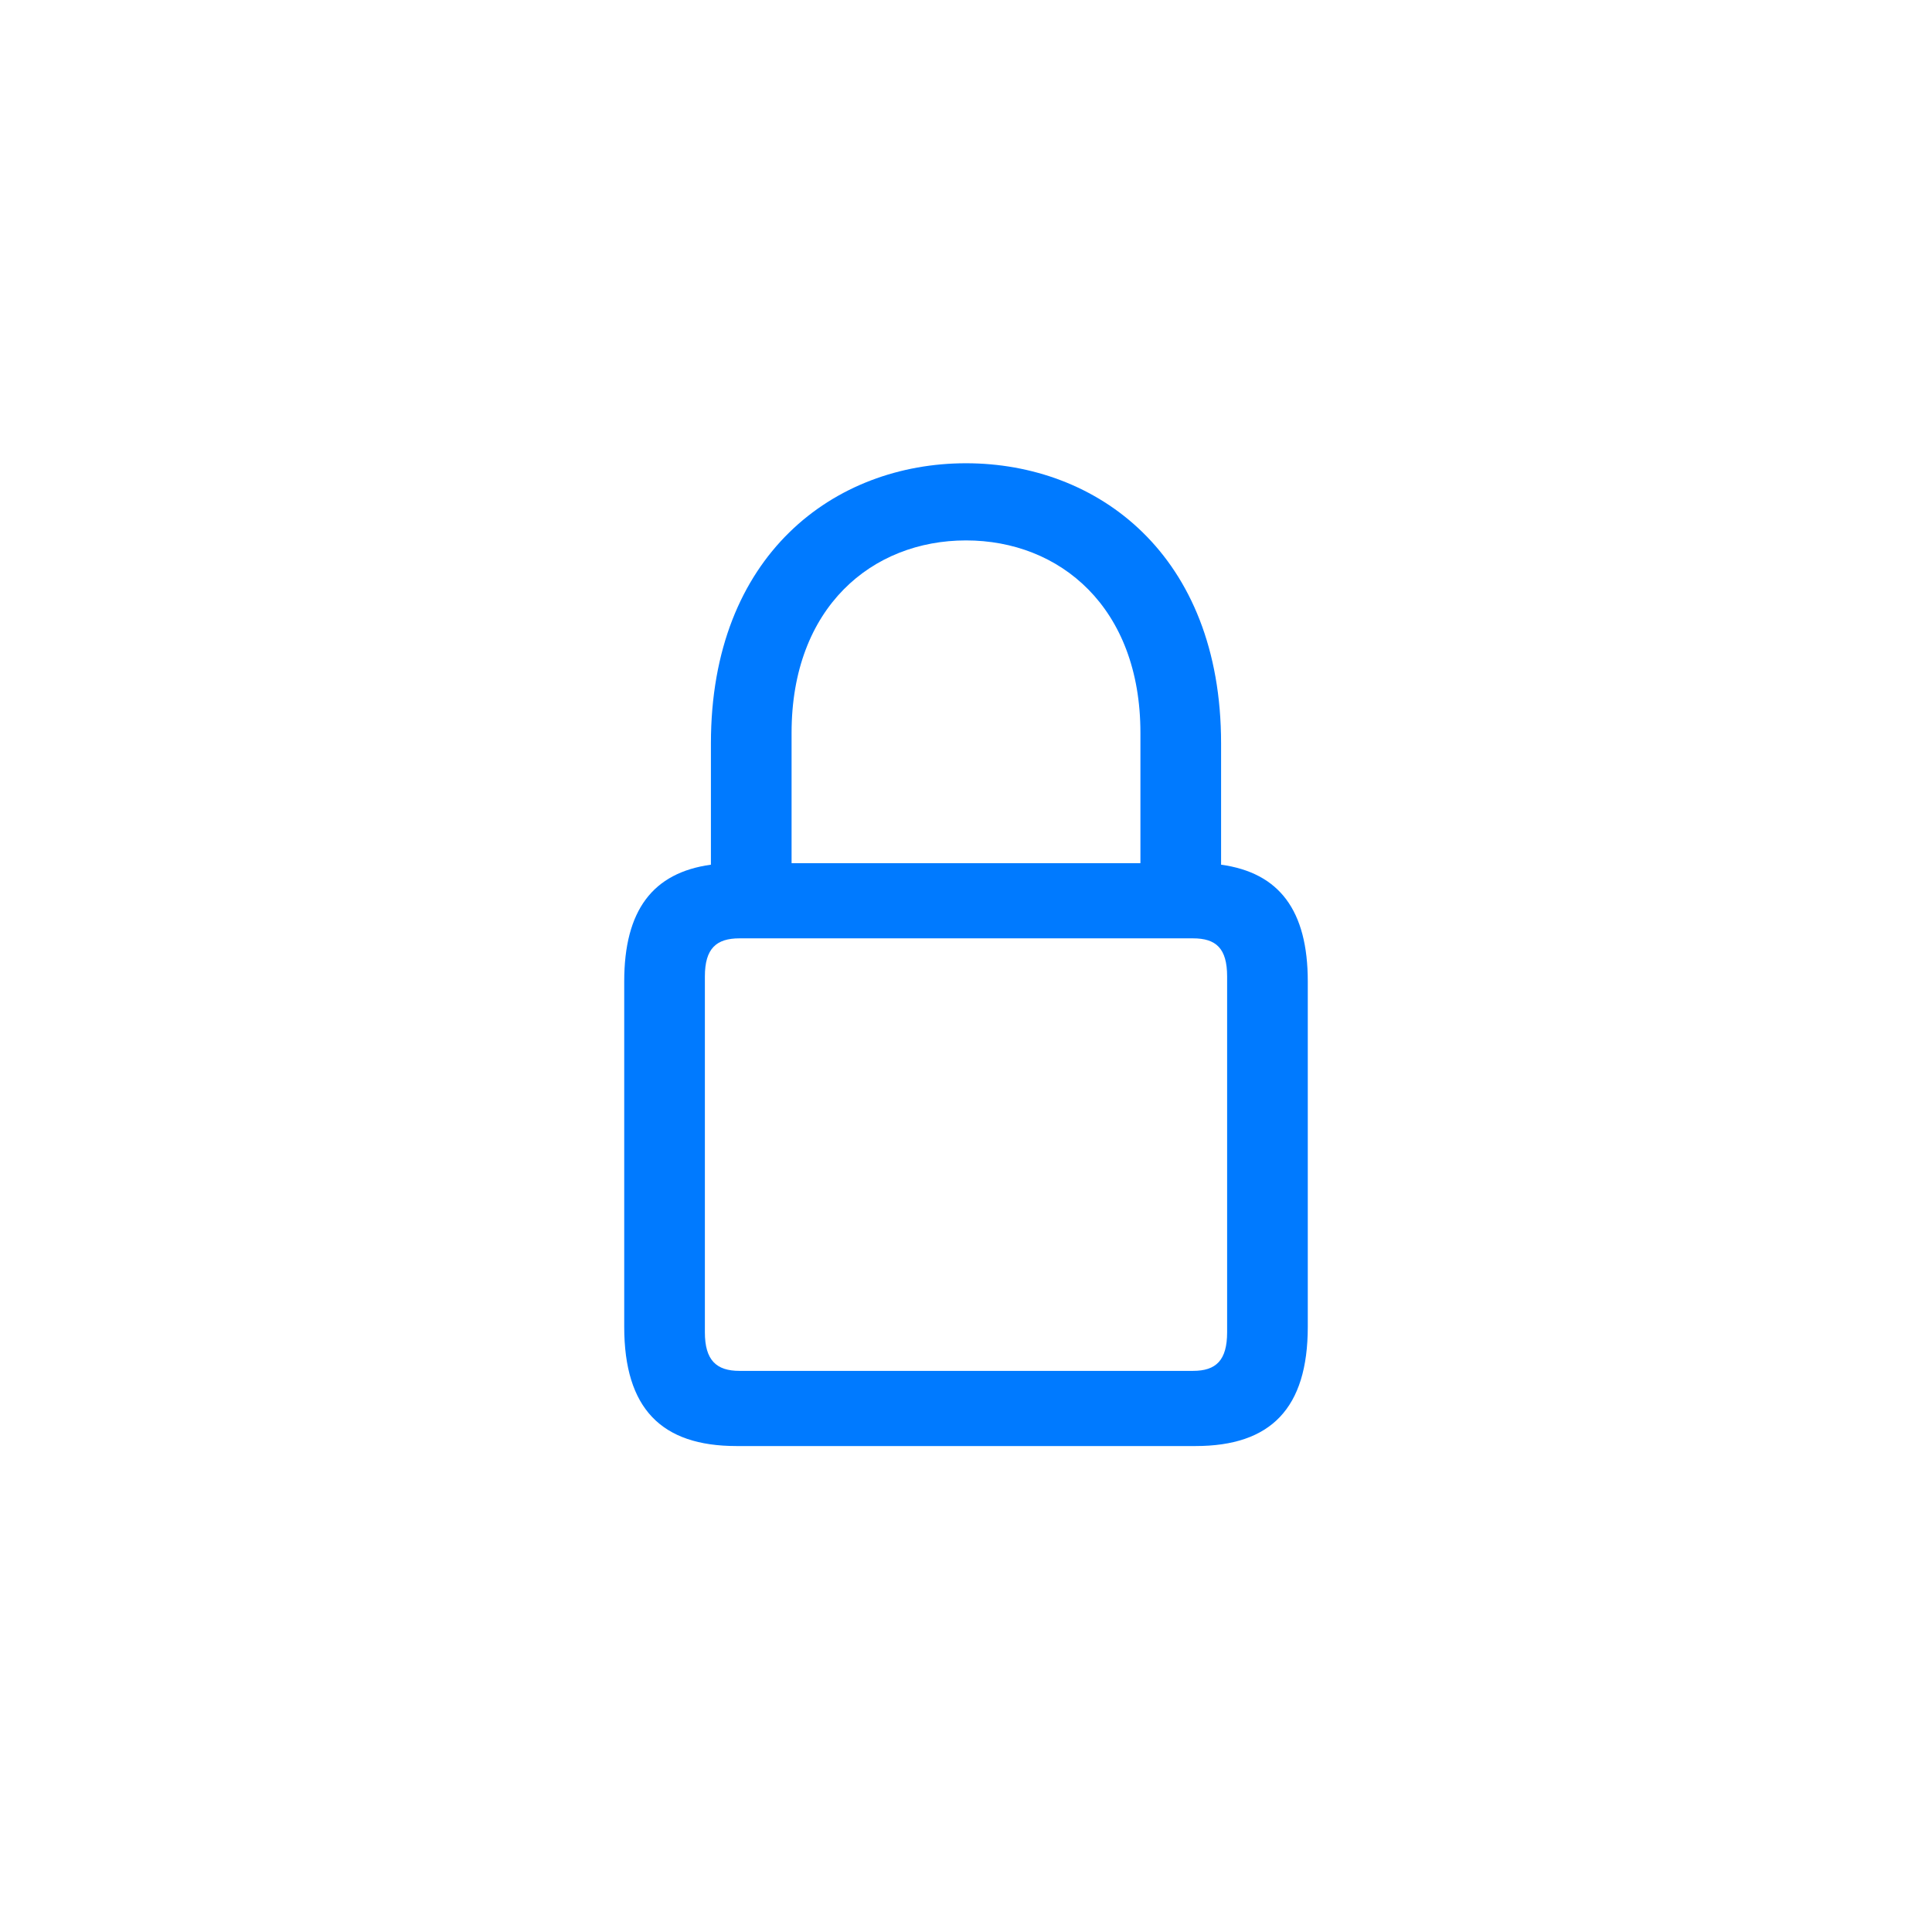 <svg xmlns="http://www.w3.org/2000/svg" width="32" height="32" fill="none" viewBox="0 0 32 32"><path fill="#007AFF" d="M12.198 23.951H19.802C21.047 23.951 21.661 23.328 21.661 21.975V16.256C21.661 15.077 21.188 14.455 20.225 14.322V12.313C20.225 9.184 18.175 7.673 16 7.673C13.825 7.673 11.775 9.184 11.775 12.313V14.322C10.812 14.455 10.339 15.077 10.339 16.256V21.975C10.339 23.328 10.953 23.951 12.198 23.951ZM13.111 12.139C13.111 10.055 14.448 8.951 16 8.951C17.552 8.951 18.889 10.055 18.889 12.139V14.297H13.111V12.139ZM12.248 22.706C11.866 22.706 11.675 22.531 11.675 22.066V16.173C11.675 15.708 11.866 15.542 12.248 15.542H19.76C20.142 15.542 20.325 15.708 20.325 16.173V22.066C20.325 22.531 20.142 22.706 19.76 22.706H12.248Z"/></svg>